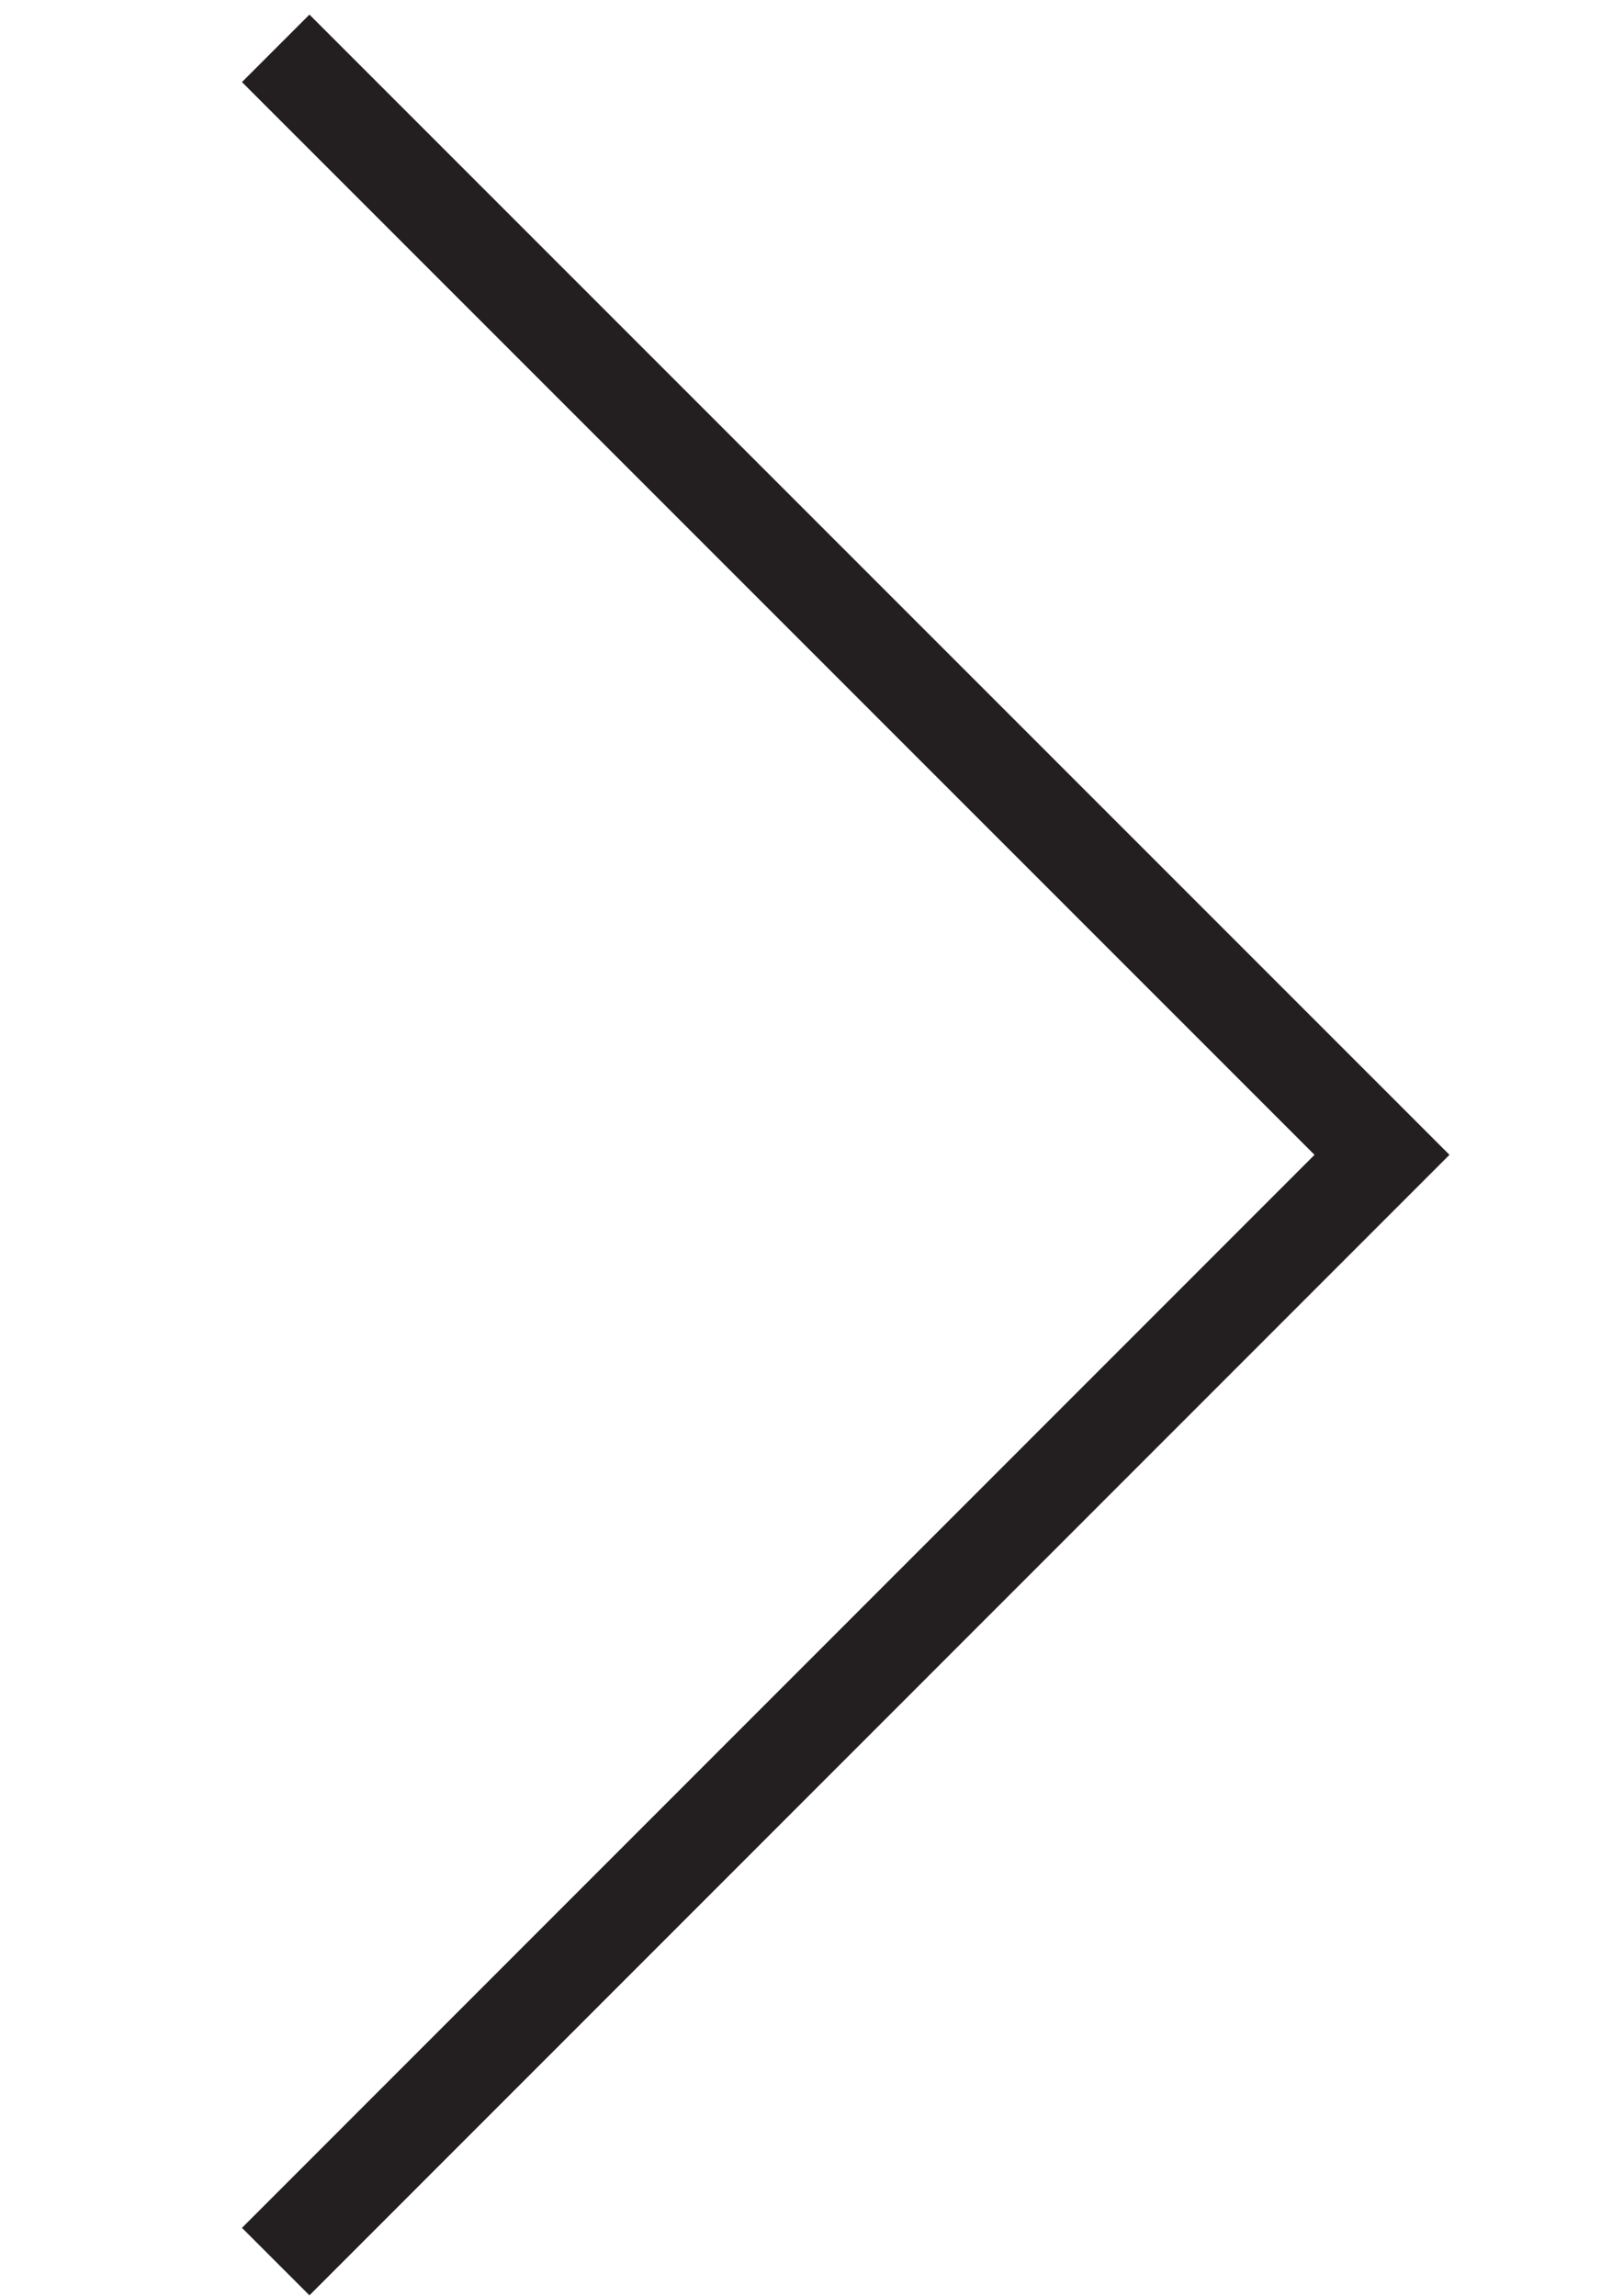 <svg xmlns="http://www.w3.org/2000/svg" viewBox="0 0 595.3 841.9"><g><path fill="none" stroke="#231F20" stroke-width="35" stroke-linecap="square" stroke-miterlimit="10" d="M113.5 817l393.4-393.5L113.5 30.1"/></g></svg>